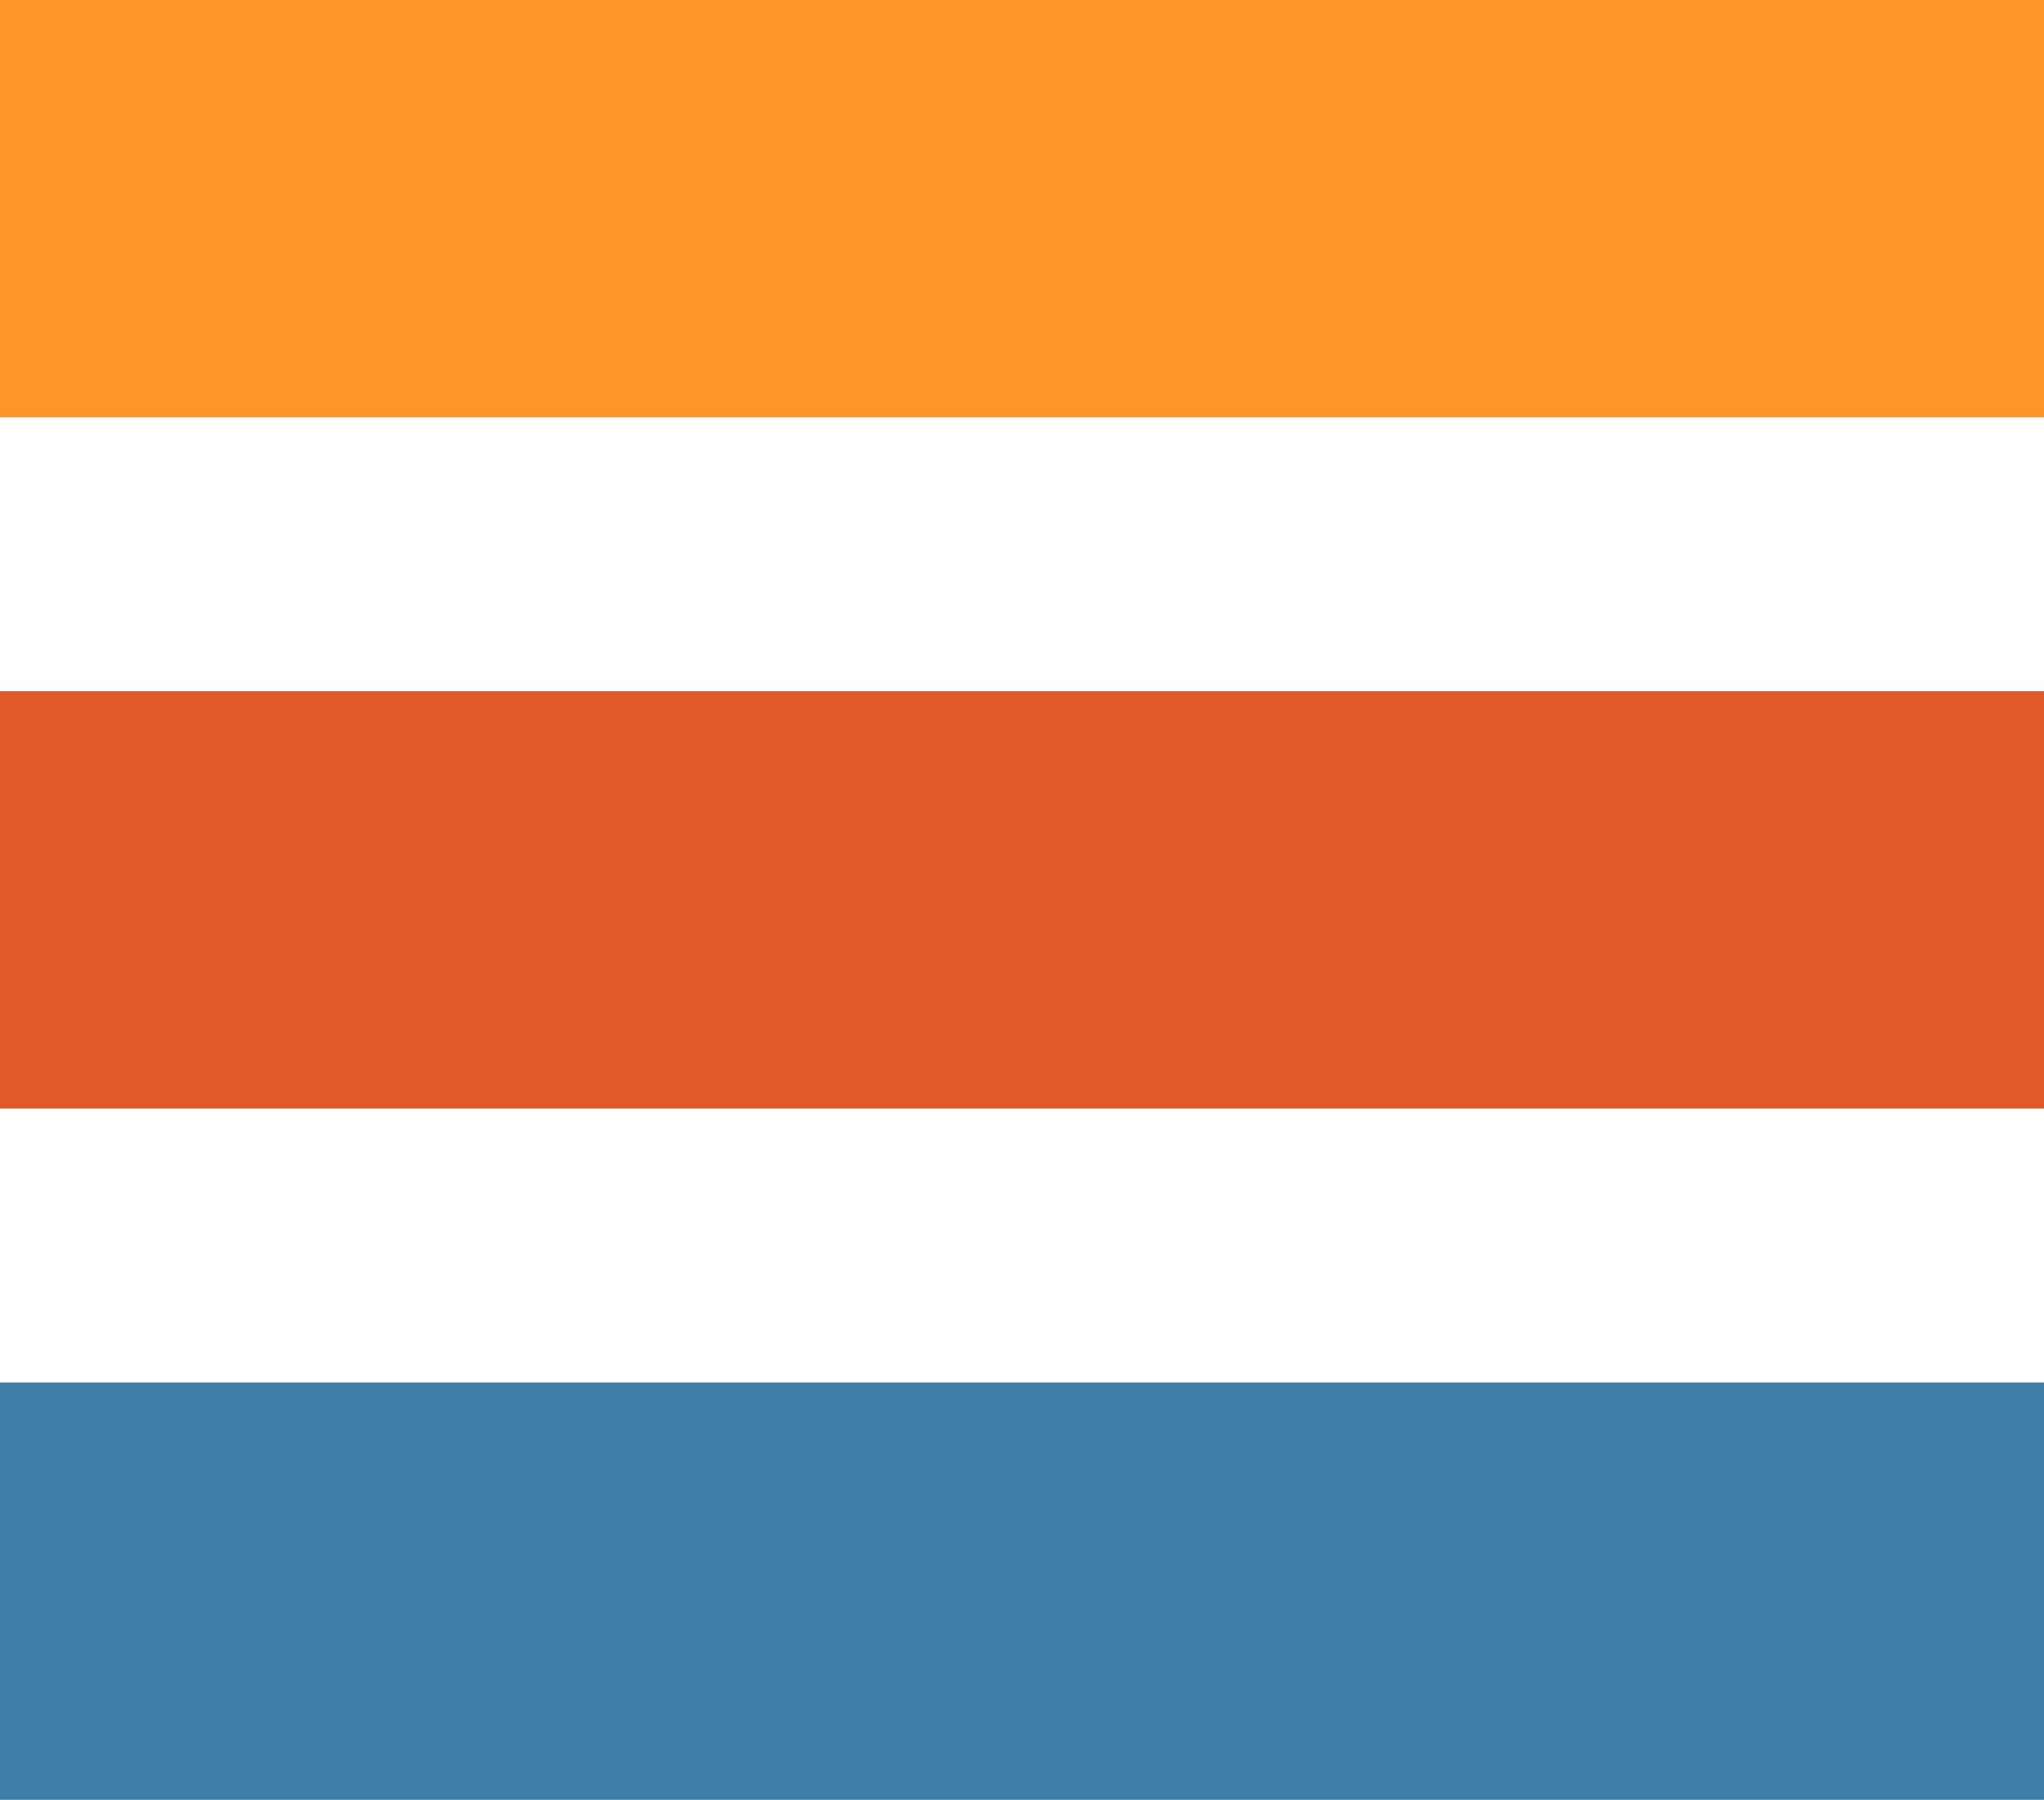 <svg xmlns="http://www.w3.org/2000/svg" viewBox="0 0 319.69 281.43"><defs><style>.cls-1{fill:#ff9528;}.cls-2{fill:#df5a28;}.cls-3{fill:#3f7ea6;}</style></defs><g id="Layer_2" data-name="Layer 2"><g id="Layer_1-2" data-name="Layer 1"><rect class="cls-1" width="319.69" height="65.26"/><rect class="cls-2" y="108.08" width="319.69" height="65.26"/><rect class="cls-3" y="216.17" width="319.69" height="65.26"/></g></g></svg>